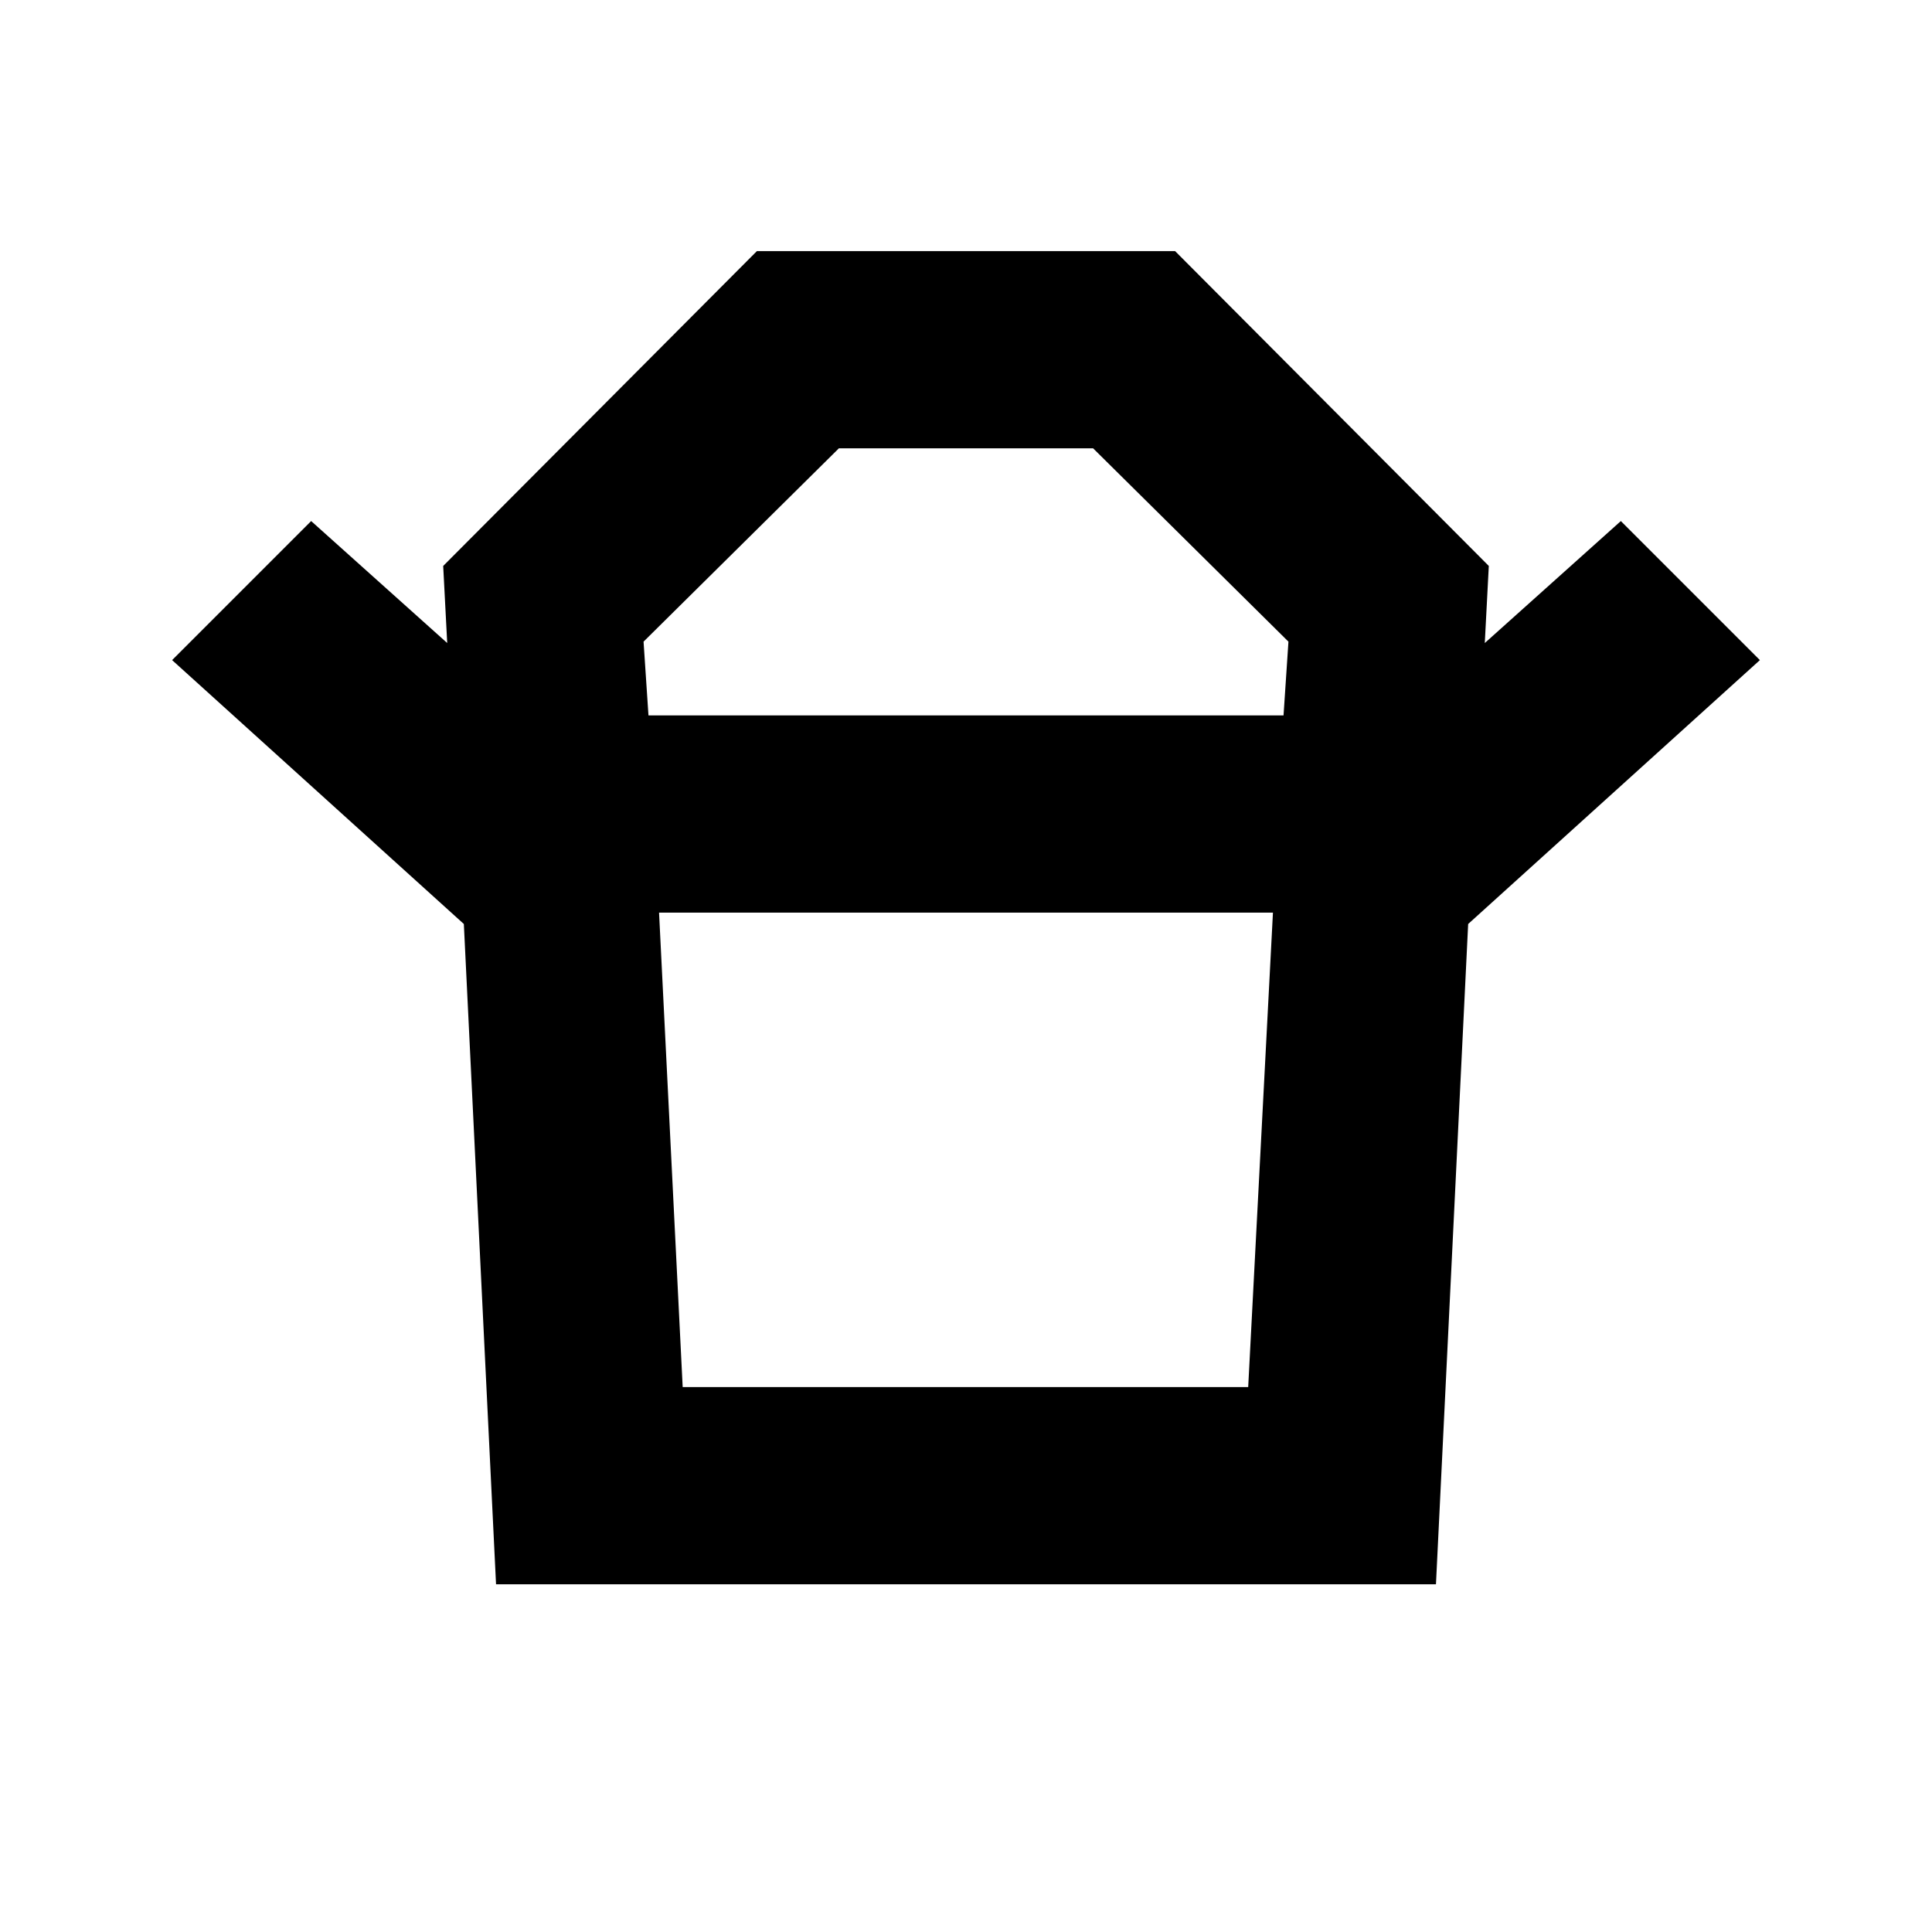 <svg xmlns="http://www.w3.org/2000/svg" height="20" viewBox="0 -960 960 960" width="20"><path d="M339.22-270.78h281l12.3-235.74H327.48l11.74 235.74Zm-17-333.74h315.56l2.44-36.65-97.05-96.05H416.83l-97.05 96.05 2.44 36.65Zm-91.74 103.65L85.52-632l69.09-69.09 67.61 60.61-2-38.3 155.87-156.44h207.82l155.87 156.44-2 38.3 67.61-60.61L874.48-632 729.52-500.87H230.48Zm16 328.09-16-328.09h499.04l-16 328.09H246.48ZM480-604.52Zm-.57 98Z"/></svg>